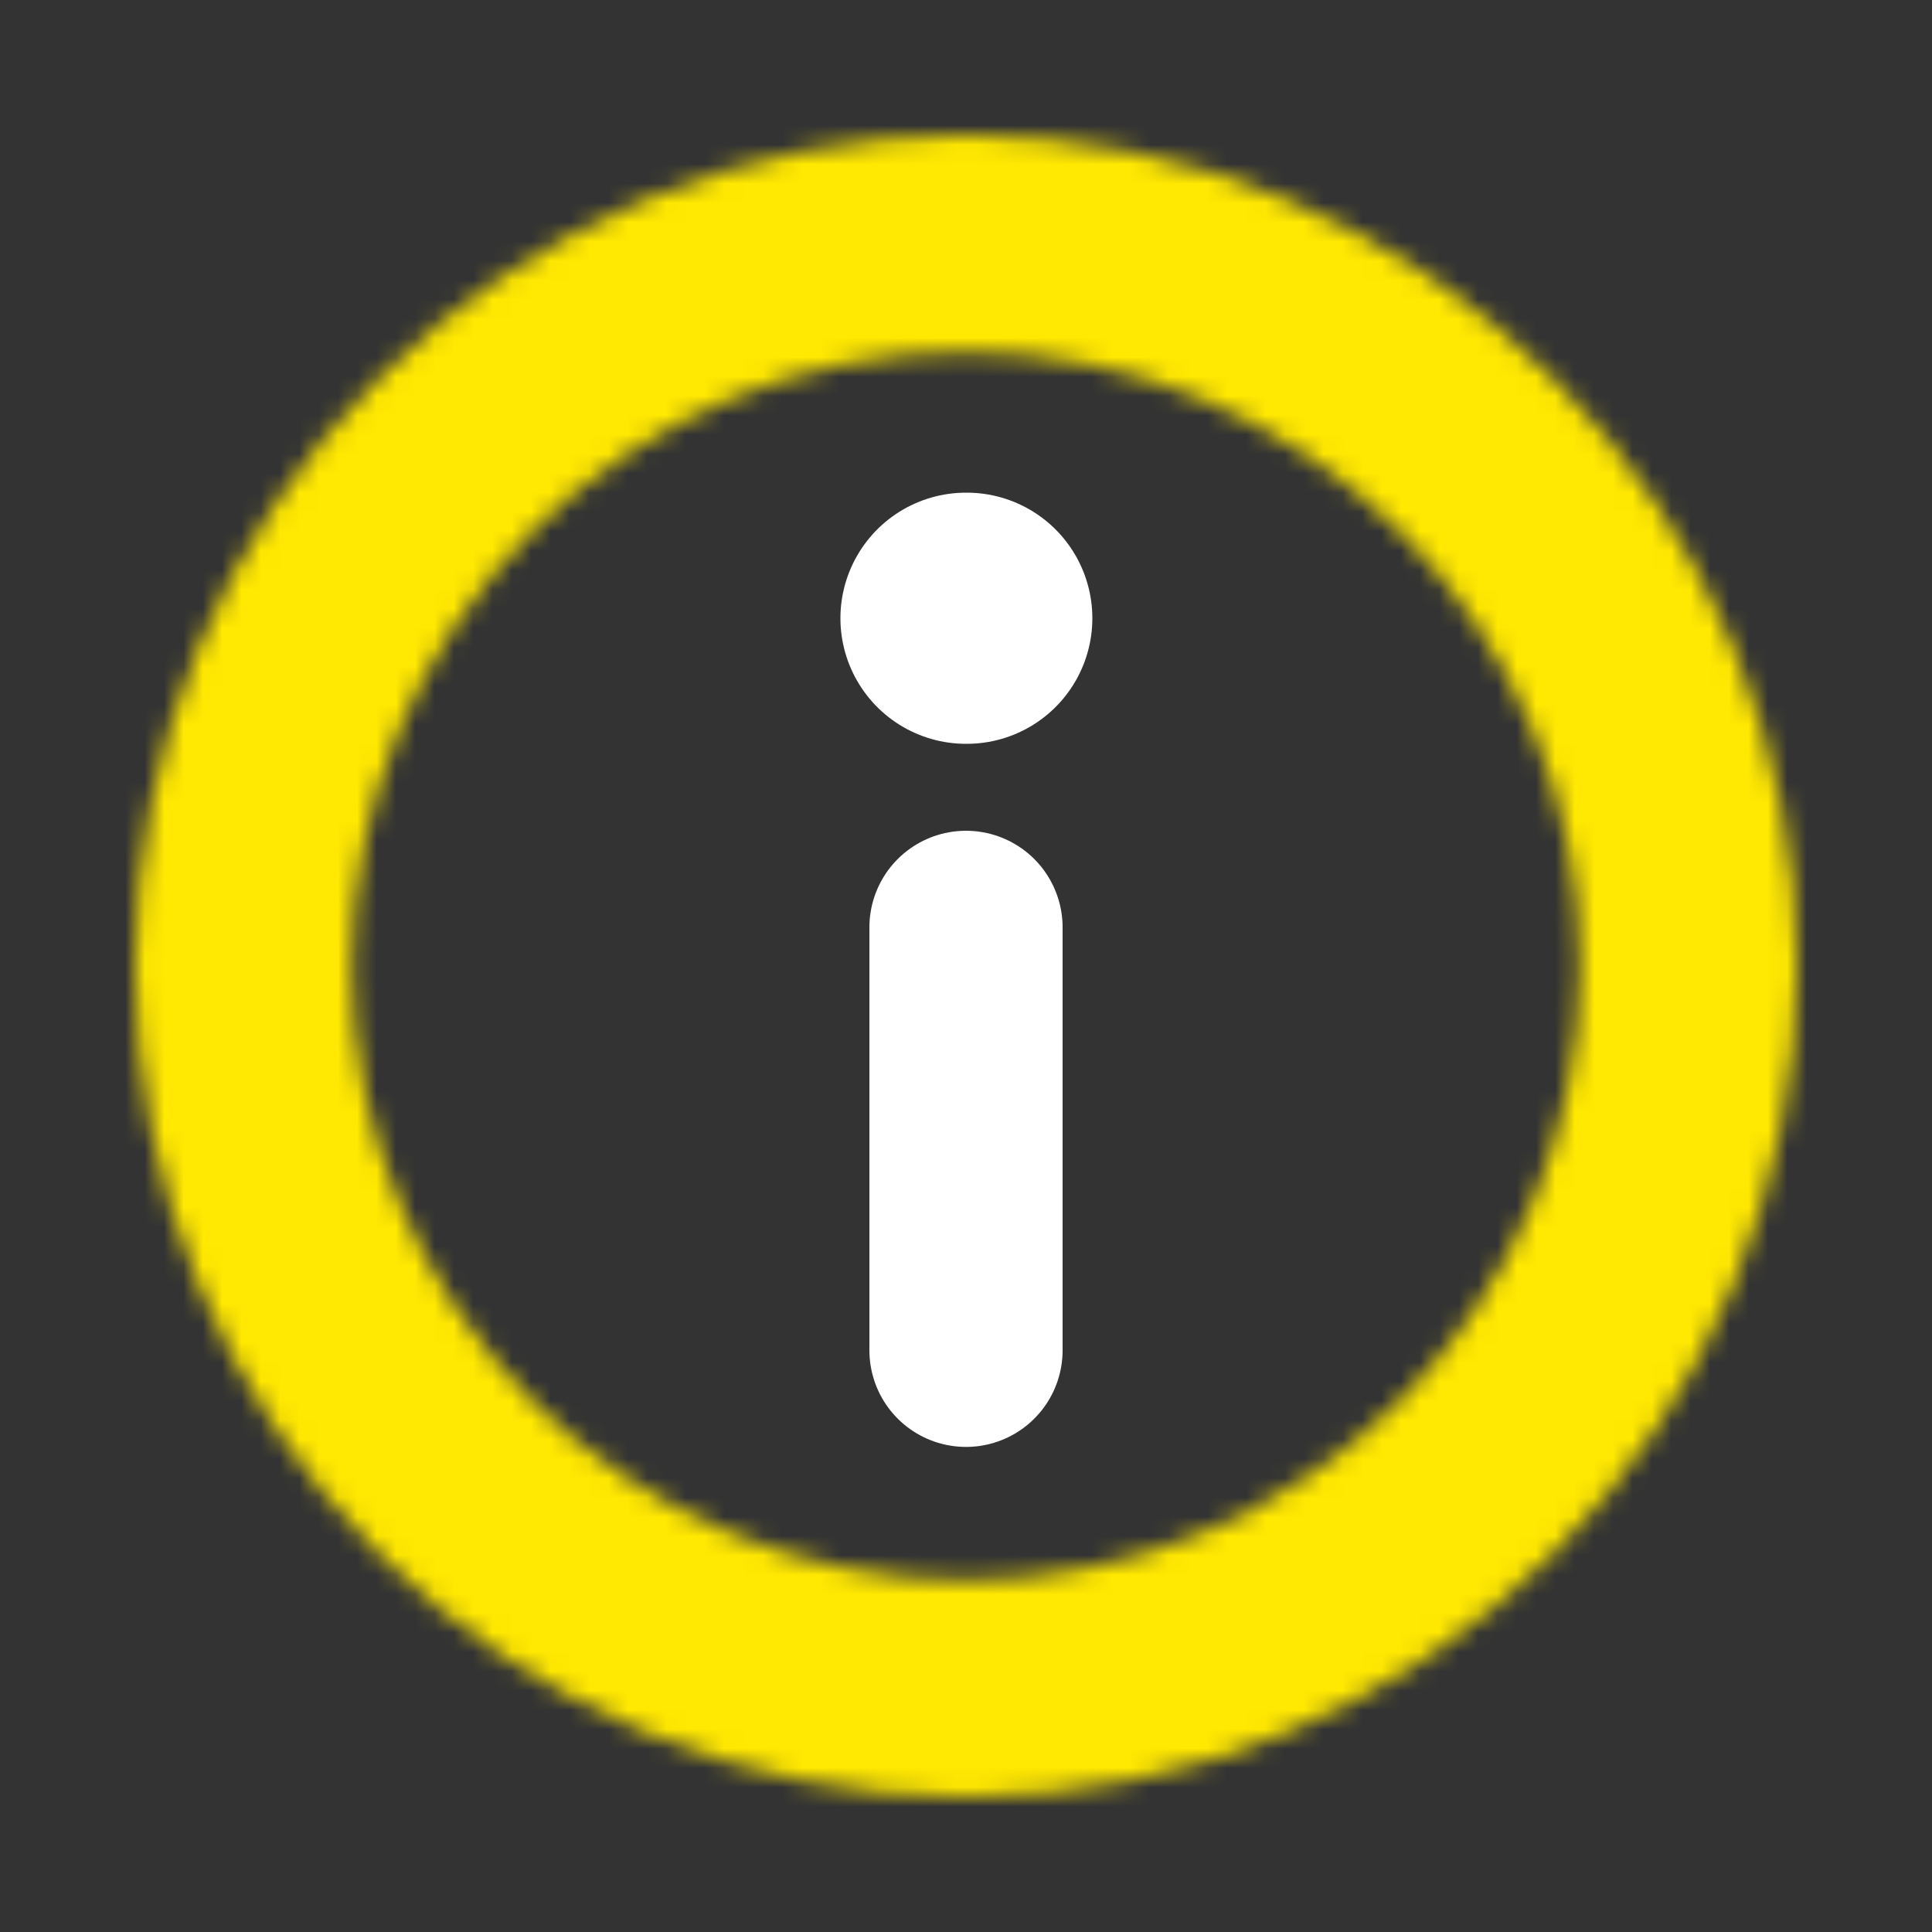 <svg width="100" height="100" viewBox="0 0 100 100" fill="none" xmlns="http://www.w3.org/2000/svg">
<rect x="0" y="0" width="100" height="100" fill="#333333" stroke="none"/>
<mask id="path-1-inside-1_323_424" fill="white">
<path fill-rule="evenodd" clip-rule="evenodd" d="M18.217 50C18.217 41.587 21.583 33.473 27.528 27.528C33.473 21.583 41.587 18.217 50 18.217C58.413 18.217 66.527 21.583 72.472 27.528C78.417 33.473 81.783 41.587 81.783 50C81.783 58.413 78.417 66.527 72.472 72.472C66.527 78.417 58.413 81.783 50 81.783C41.587 81.783 33.473 78.417 27.528 72.472C21.583 66.527 18.217 58.413 18.217 50ZM7 50C7 38.596 11.524 27.64 19.601 19.601C27.64 11.524 38.596 7 50 7C61.404 7 72.36 11.524 80.399 19.601C88.476 27.64 93 38.596 93 50C93 61.404 88.476 72.36 80.399 80.399C72.36 88.476 61.404 93 50 93C38.596 93 27.64 88.476 19.601 80.399C11.524 72.36 7 61.404 7 50Z"/>
</mask>
<path d="M72.472 27.528L63.046 36.954L63.046 36.954L72.472 27.528ZM72.472 72.472L63.046 63.046L63.046 63.046L72.472 72.472ZM27.528 72.472L36.954 63.046L36.954 63.046L27.528 72.472ZM19.601 19.601L29.005 29.048L29.027 29.027L29.048 29.005L19.601 19.601ZM80.399 19.601L70.952 29.005L70.973 29.027L70.995 29.048L80.399 19.601ZM80.399 80.399L70.995 70.952L70.973 70.973L70.952 70.995L80.399 80.399ZM19.601 80.399L29.048 70.995L29.027 70.973L29.005 70.952L19.601 80.399ZM31.547 50C31.547 45.126 33.506 40.401 36.954 36.954L18.102 18.102C9.659 26.545 4.887 38.048 4.887 50H31.547ZM36.954 36.954C40.401 33.506 45.126 31.547 50 31.547V4.887C38.048 4.887 26.545 9.659 18.102 18.102L36.954 36.954ZM50 31.547C54.874 31.547 59.599 33.506 63.046 36.954L81.898 18.102C73.455 9.659 61.952 4.887 50 4.887V31.547ZM63.046 36.954C66.494 40.401 68.453 45.126 68.453 50H95.113C95.113 38.048 90.341 26.545 81.898 18.102L63.046 36.954ZM68.453 50C68.453 54.874 66.494 59.599 63.046 63.046L81.898 81.898C90.341 73.455 95.113 61.952 95.113 50H68.453ZM63.046 63.046C59.599 66.494 54.874 68.453 50 68.453V95.113C61.952 95.113 73.455 90.341 81.898 81.898L63.046 63.046ZM50 68.453C45.126 68.453 40.401 66.494 36.954 63.046L18.102 81.898C26.545 90.341 38.048 95.113 50 95.113V68.453ZM36.954 63.046C33.506 59.599 31.547 54.874 31.547 50H4.887C4.887 61.952 9.659 73.455 18.102 81.898L36.954 63.046ZM20.33 50C20.33 42.118 23.459 34.569 29.005 29.048L10.197 10.153C-0.41 20.711 -6.33 35.074 -6.33 50H20.33ZM29.048 29.005C34.569 23.459 42.118 20.33 50 20.33V-6.33C35.074 -6.33 20.711 -0.41 10.153 10.197L29.048 29.005ZM50 20.33C57.882 20.33 65.431 23.459 70.952 29.005L89.847 10.197C79.289 -0.41 64.926 -6.33 50 -6.33V20.33ZM70.995 29.048C76.541 34.569 79.67 42.118 79.67 50H106.33C106.33 35.074 100.41 20.711 89.803 10.153L70.995 29.048ZM79.67 50C79.67 57.882 76.541 65.431 70.995 70.952L89.803 89.847C100.41 79.289 106.33 64.926 106.33 50H79.67ZM70.952 70.995C65.431 76.541 57.882 79.67 50 79.67V106.33C64.926 106.33 79.289 100.41 89.847 89.803L70.952 70.995ZM50 79.67C42.118 79.67 34.569 76.541 29.048 70.995L10.153 89.803C20.711 100.41 35.074 106.33 50 106.33V79.67ZM29.005 70.952C23.459 65.431 20.33 57.882 20.33 50H-6.33C-6.33 64.926 -0.41 79.289 10.197 89.847L29.005 70.952Z" fill="#FFE801" mask="url(#path-1-inside-1_323_424)"/>
<path d="M50 48V69.892" stroke="white" stroke-width="10" stroke-linecap="round" stroke-linejoin="round"/>
<path d="M50 32H50.04" stroke="white" stroke-width="13" stroke-linecap="round" stroke-linejoin="round"/>
</svg>
